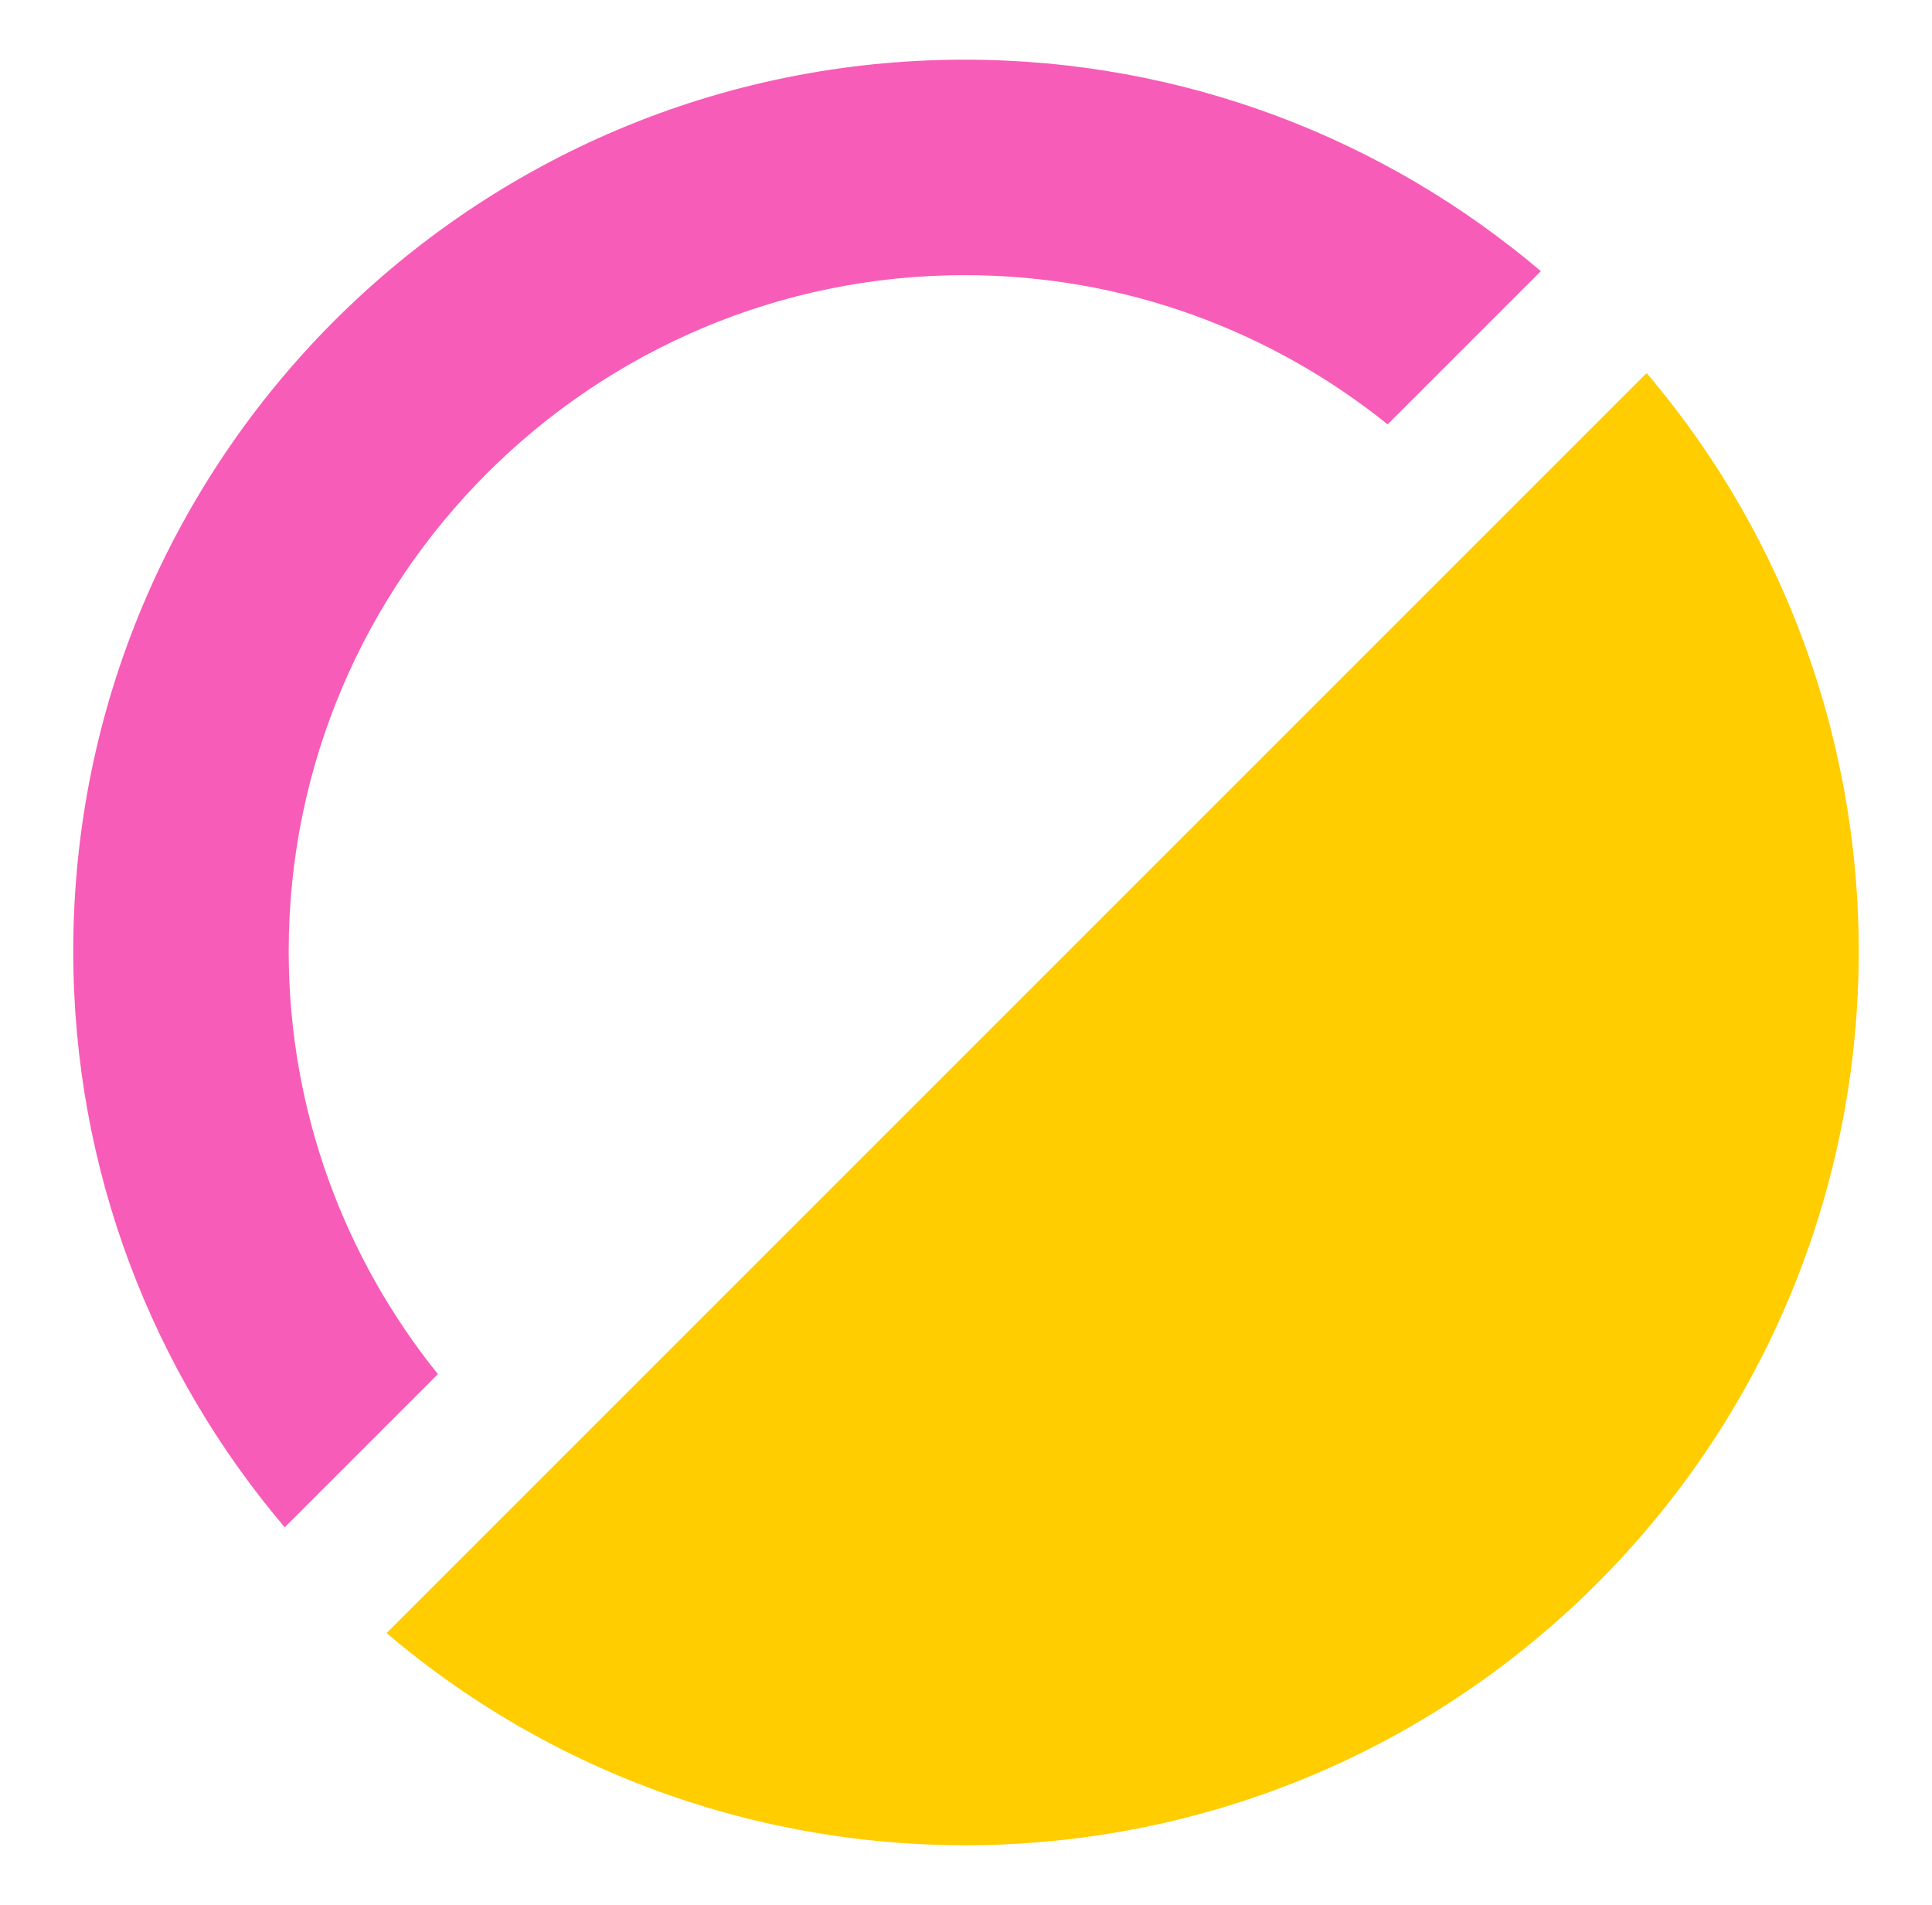<?xml version="1.0" encoding="UTF-8"?><svg id="Camada_1" xmlns="http://www.w3.org/2000/svg" viewBox="0 0 472.34 465.71"><defs><style>.cls-1{fill:#f75cb8;}.cls-2{fill:#ffcd00;}</style></defs><path class="cls-1" d="M107.06,335.94c-22.8-28.33-36.48-64.29-36.48-103.4,0-91.13,74.14-165.27,165.27-165.27,39.11,0,75.07,13.68,103.4,36.48l37.46-37.46c-37.99-32.22-87.14-51.7-140.86-51.7-120.37,0-217.94,97.58-217.94,217.94,0,53.72,19.47,102.87,51.7,140.86l37.46-37.46Z"/><path class="cls-2" d="M94.51,399.25c85.89,72.97,214.82,68.97,295.92-12.13,81.1-81.1,85.1-210.02,12.13-295.92L94.51,399.25Z"/></svg>